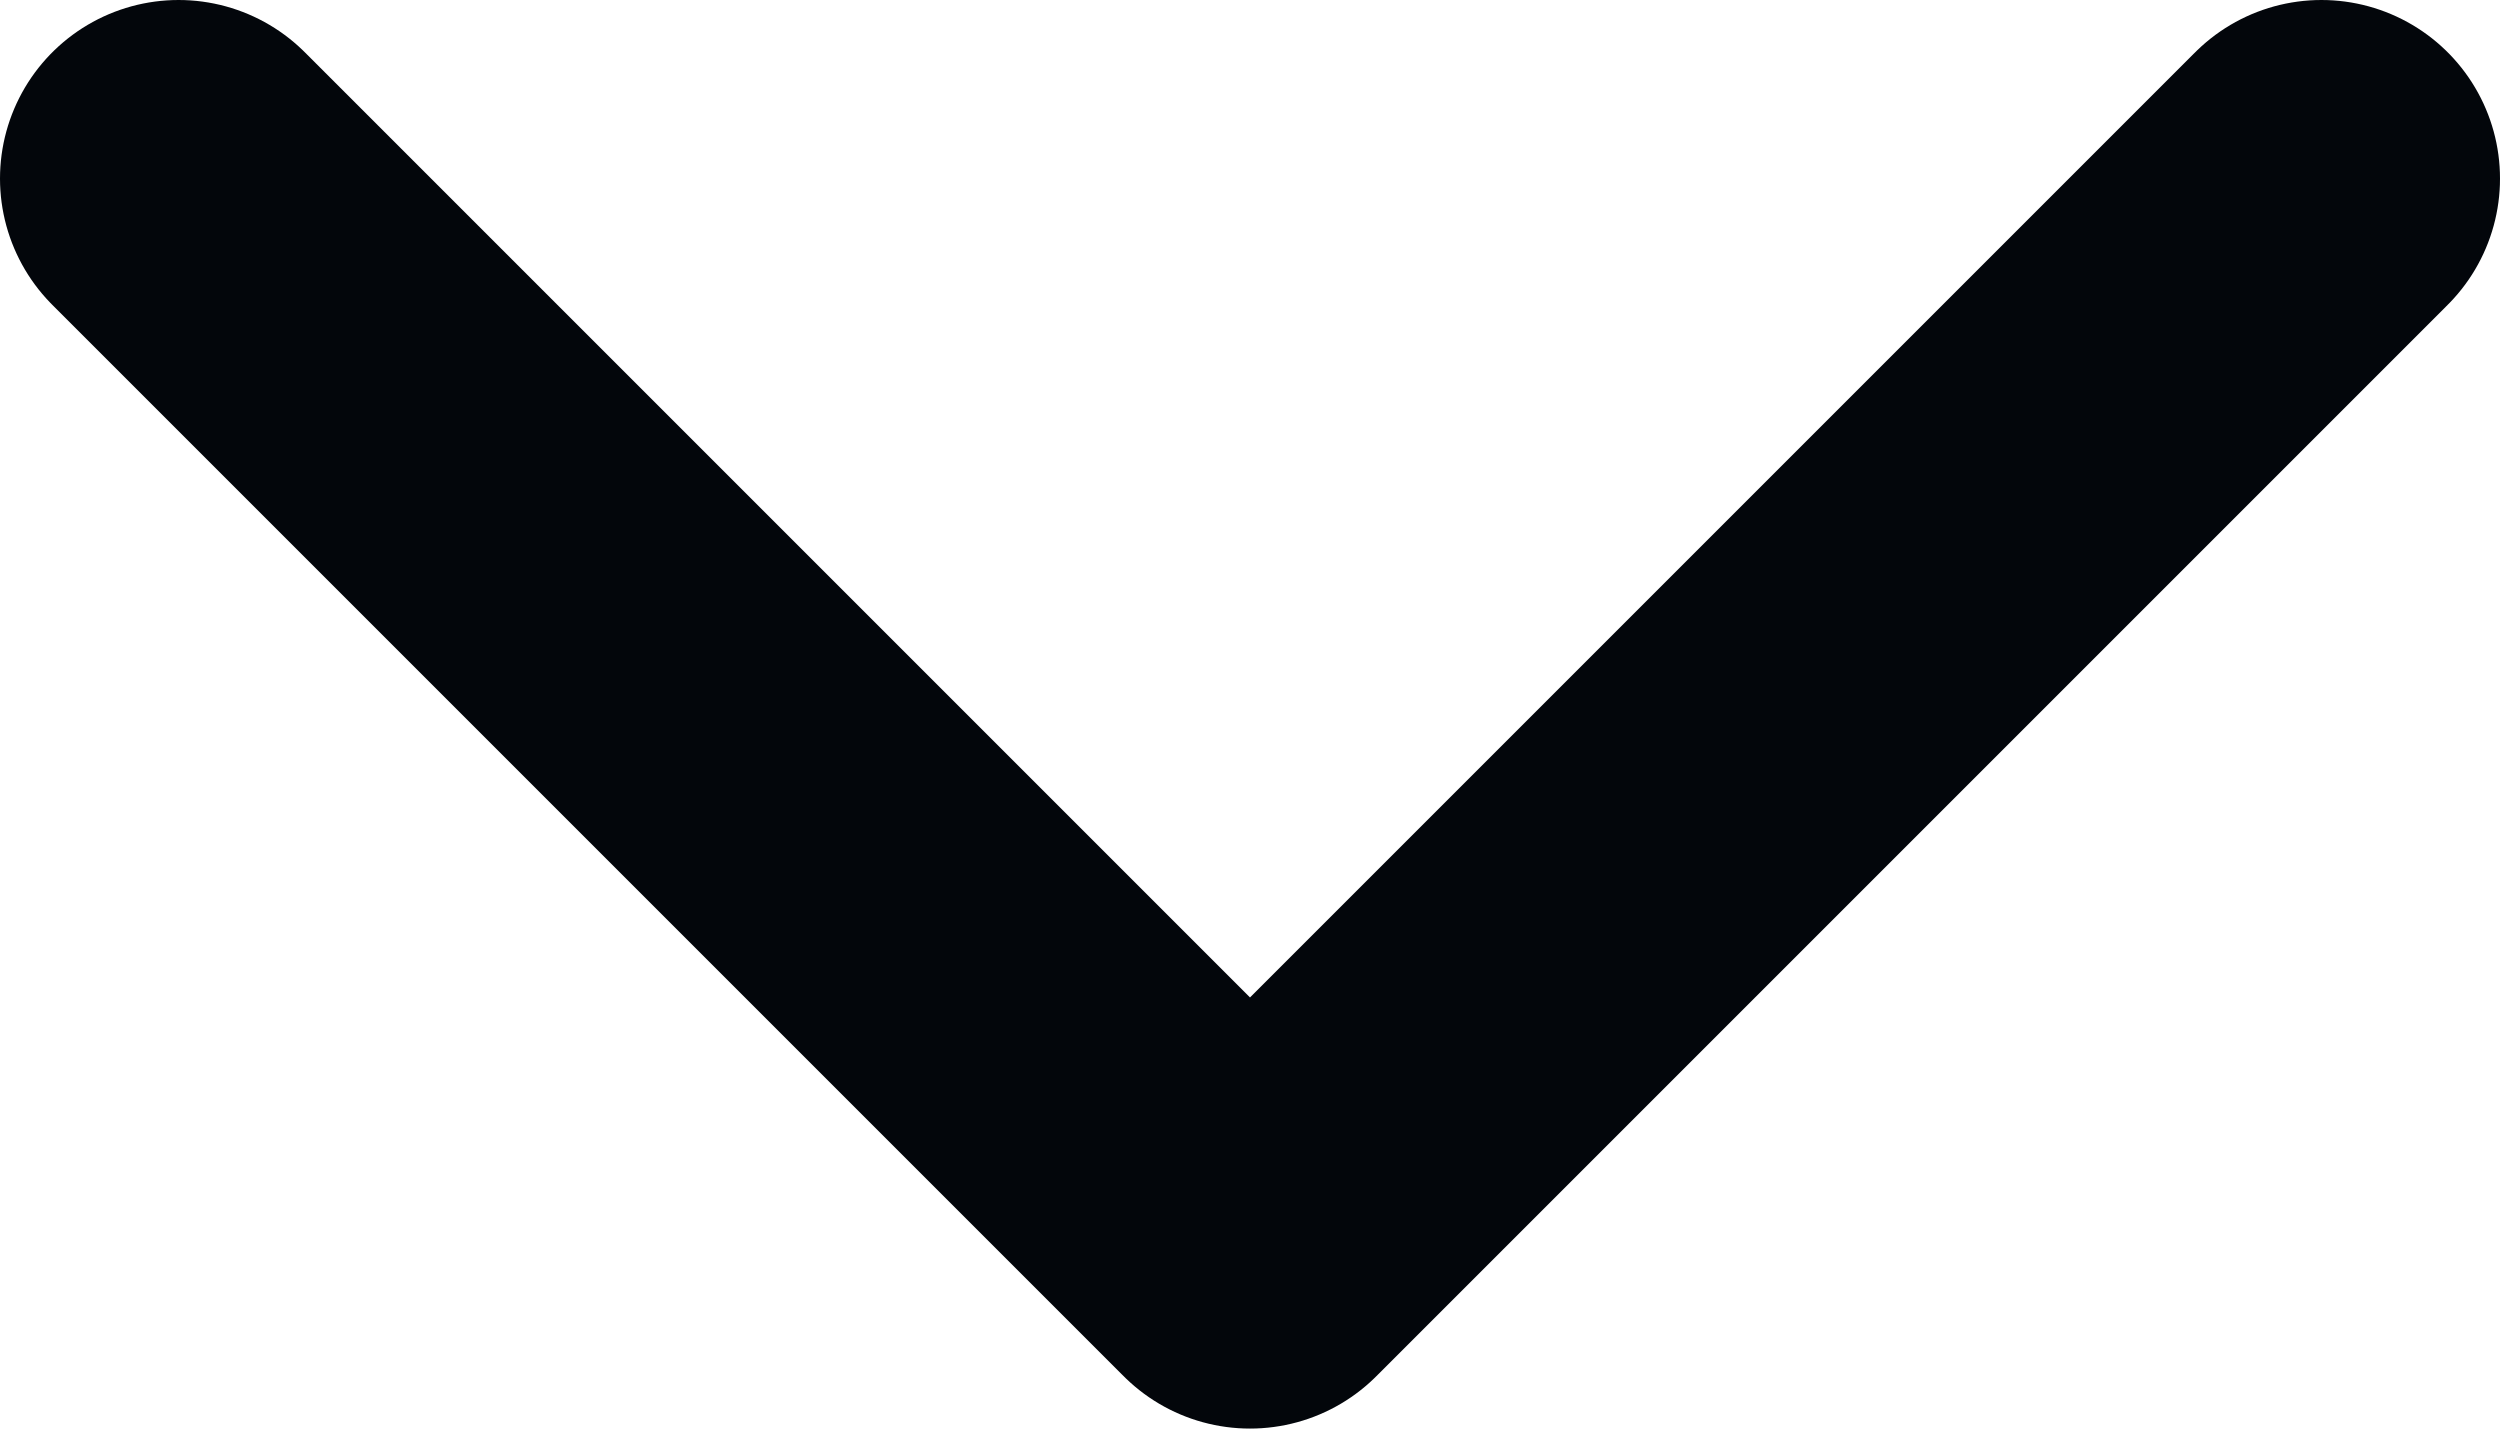 <svg width="14" height="8" viewBox="0 0 14 8" fill="none" xmlns="http://www.w3.org/2000/svg">
  <path d="M1 1L7 7L13 1" stroke="#03060B" stroke-width="2" stroke-linecap="round" stroke-linejoin="round" />
</svg>